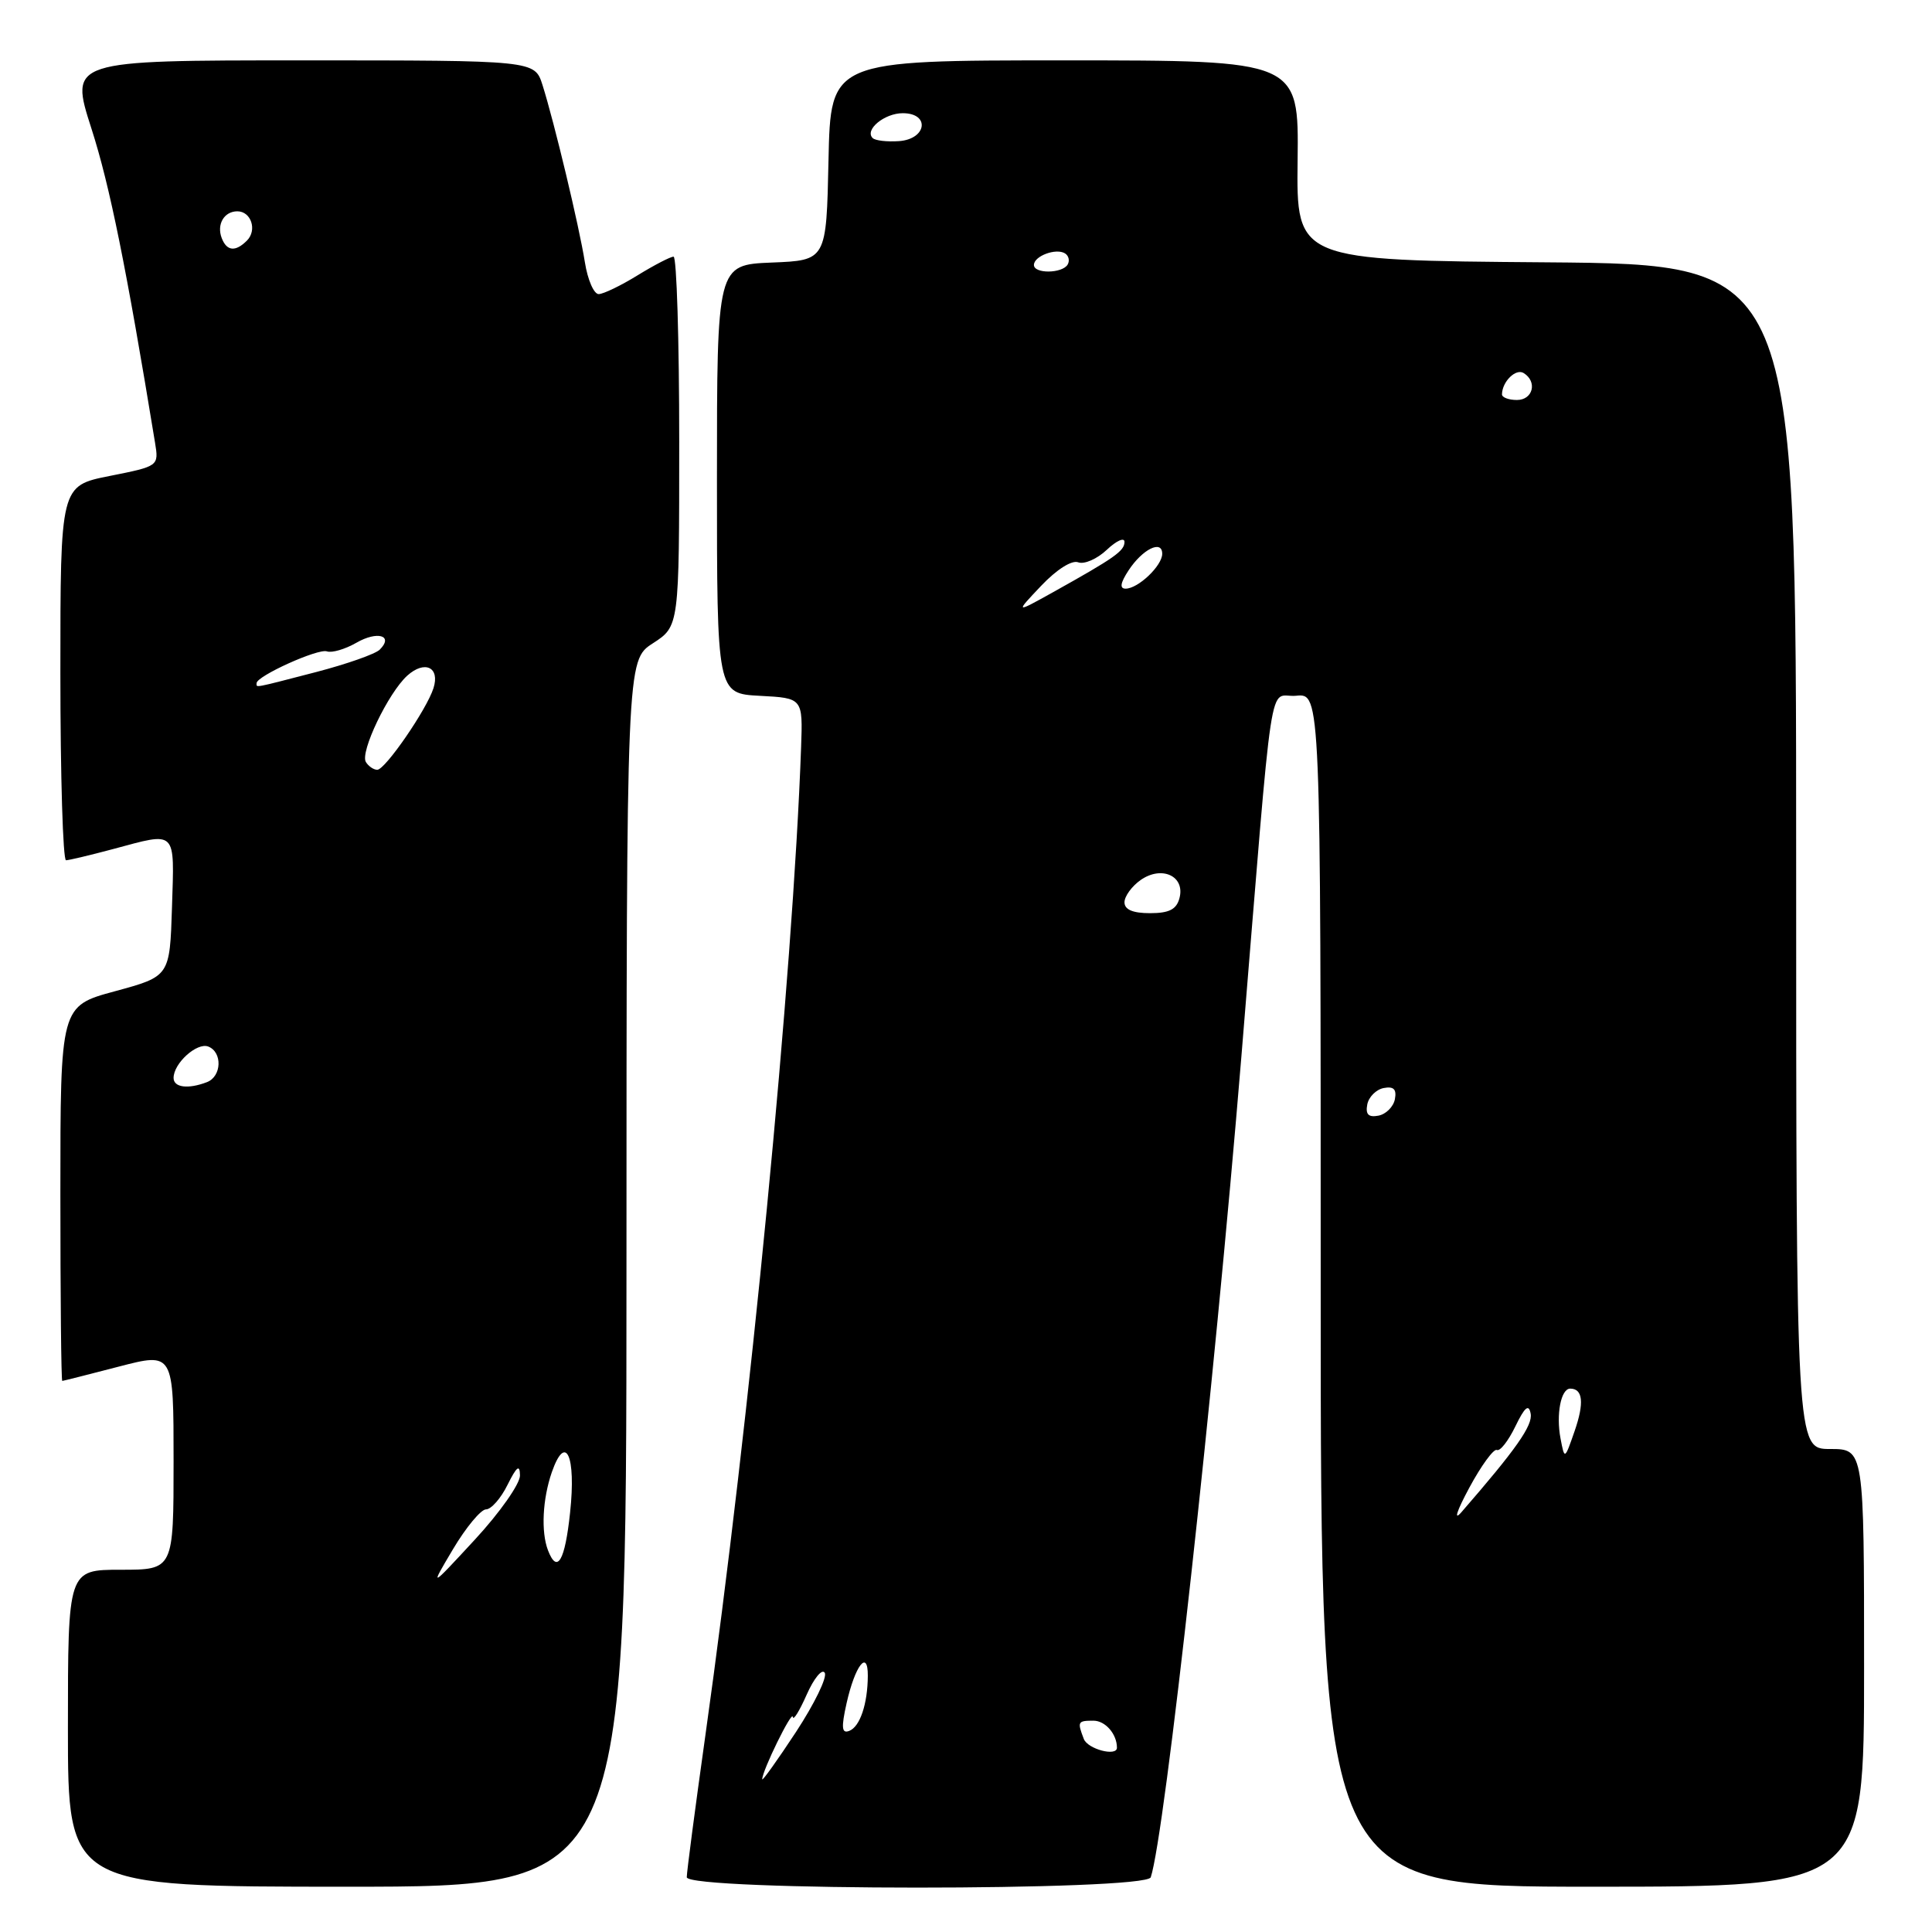 <?xml version="1.0" encoding="UTF-8" standalone="no"?>
<!DOCTYPE svg PUBLIC "-//W3C//DTD SVG 1.1//EN" "http://www.w3.org/Graphics/SVG/1.1/DTD/svg11.dtd" >
<svg xmlns="http://www.w3.org/2000/svg" xmlns:xlink="http://www.w3.org/1999/xlink" version="1.1" viewBox="0 0 256 256">
 <g >
 <path fill="currentColor"
d=" M 83.01 168.75 C 83.02 87.50 83.02 87.50 86.51 85.24 C 90.00 82.98 90.00 82.98 90.00 58.49 C 90.00 45.02 89.66 34.00 89.25 34.01 C 88.84 34.01 86.70 35.12 84.50 36.47 C 82.30 37.83 79.98 38.95 79.34 38.97 C 78.70 38.99 77.87 37.09 77.50 34.75 C 76.74 29.96 73.44 16.18 71.88 11.25 C 70.84 8.00 70.84 8.00 40.03 8.00 C 9.21 8.00 9.21 8.00 12.12 17.05 C 14.55 24.60 16.74 35.45 20.54 58.64 C 21.05 61.77 21.05 61.77 14.52 63.07 C 8.00 64.37 8.00 64.37 8.00 89.18 C 8.00 102.83 8.34 113.99 8.75 113.99 C 9.16 113.98 11.97 113.31 15.00 112.50 C 23.50 110.22 23.11 109.84 22.79 120.19 C 22.50 129.37 22.50 129.37 15.25 131.34 C 8.00 133.30 8.00 133.30 8.00 158.15 C 8.00 171.82 8.11 182.99 8.25 182.98 C 8.39 182.97 11.76 182.12 15.75 181.08 C 23.00 179.20 23.00 179.20 23.00 193.60 C 23.00 208.00 23.00 208.00 16.00 208.00 C 9.00 208.00 9.00 208.00 9.00 229.00 C 9.00 250.00 9.00 250.00 46.00 250.00 C 83.00 250.00 83.00 250.00 83.01 168.75 Z  M 152.48 248.75 C 154.34 243.22 160.85 184.23 164.49 140.00 C 168.86 86.79 167.98 92.55 171.75 92.19 C 175.00 91.87 175.00 91.87 175.00 170.94 C 175.00 250.00 175.00 250.00 211.00 250.00 C 247.00 250.00 247.00 250.00 247.00 221.00 C 247.00 192.00 247.00 192.00 242.50 192.00 C 238.00 192.00 238.00 192.00 238.00 113.51 C 238.00 35.03 238.00 35.03 204.89 34.76 C 171.78 34.50 171.78 34.50 171.94 21.25 C 172.10 8.00 172.10 8.00 141.08 8.00 C 110.06 8.00 110.06 8.00 109.78 21.25 C 109.50 34.50 109.50 34.50 102.25 34.79 C 95.00 35.09 95.00 35.09 95.00 63.49 C 95.00 91.90 95.00 91.90 100.69 92.20 C 106.38 92.50 106.38 92.50 106.15 99.00 C 105.07 129.20 99.38 187.97 93.46 229.99 C 92.11 239.61 91.00 248.05 91.00 248.74 C 91.00 250.57 151.87 250.58 152.48 248.75 Z  M 60.04 205.25 C 61.76 202.36 63.73 200.00 64.40 200.00 C 65.08 200.00 66.37 198.54 67.25 196.75 C 68.47 194.30 68.88 193.99 68.90 195.50 C 68.92 196.60 66.23 200.43 62.93 204.00 C 56.92 210.50 56.92 210.50 60.04 205.25 Z  M 72.61 205.42 C 71.67 202.97 71.89 198.63 73.12 195.07 C 74.96 189.81 76.35 192.89 75.54 200.42 C 74.86 206.85 73.83 208.60 72.61 205.42 Z  M 23.00 142.83 C 23.00 140.89 26.09 138.10 27.59 138.67 C 29.50 139.41 29.38 142.64 27.42 143.39 C 24.92 144.35 23.00 144.10 23.00 142.83 Z  M 48.48 100.97 C 47.68 99.67 51.44 91.82 53.96 89.53 C 56.28 87.44 58.32 88.41 57.44 91.18 C 56.55 94.00 51.04 102.00 49.99 102.00 C 49.51 102.00 48.83 101.54 48.48 100.97 Z  M 34.00 90.52 C 34.00 89.58 42.17 85.89 43.32 86.31 C 43.97 86.54 45.72 86.03 47.22 85.17 C 50.01 83.56 52.19 84.21 50.32 86.08 C 49.74 86.66 45.95 87.99 41.89 89.05 C 33.39 91.25 34.00 91.14 34.00 90.52 Z  M 29.38 31.55 C 28.68 29.73 29.70 28.00 31.45 28.00 C 33.28 28.00 34.10 30.50 32.72 31.88 C 31.20 33.40 30.05 33.29 29.38 31.55 Z  M 101.00 235.76 C 101.00 234.62 104.96 226.55 105.05 227.50 C 105.11 228.05 105.93 226.72 106.89 224.55 C 107.85 222.38 108.93 221.07 109.28 221.65 C 109.64 222.23 107.92 225.76 105.47 229.50 C 103.01 233.24 101.00 236.05 101.00 235.76 Z  M 143.61 230.42 C 142.73 228.13 142.80 228.00 144.89 228.00 C 146.46 228.00 148.00 229.77 148.00 231.58 C 148.00 232.79 144.12 231.77 143.61 230.42 Z  M 112.18 225.67 C 113.30 220.69 115.01 218.48 114.99 222.05 C 114.97 225.78 113.95 228.81 112.53 229.35 C 111.53 229.74 111.45 228.93 112.18 225.67 Z  M 194.69 197.13 C 196.28 194.18 197.93 191.93 198.34 192.13 C 198.76 192.34 199.86 190.93 200.79 189.01 C 202.04 186.43 202.57 185.99 202.82 187.31 C 203.12 188.87 200.89 192.04 193.65 200.37 C 192.58 201.60 193.02 200.23 194.69 197.13 Z  M 206.78 190.62 C 206.17 187.42 206.83 184.00 208.06 184.00 C 209.74 184.00 209.94 185.88 208.65 189.61 C 207.32 193.44 207.32 193.44 206.78 190.62 Z  M 181.17 146.35 C 181.36 145.35 182.35 144.36 183.35 144.17 C 184.67 143.92 185.08 144.33 184.83 145.65 C 184.64 146.65 183.65 147.64 182.65 147.83 C 181.33 148.08 180.92 147.67 181.17 146.35 Z  M 149.00 119.56 C 149.00 118.76 149.97 117.43 151.15 116.60 C 153.95 114.65 157.05 116.09 156.29 118.99 C 155.90 120.50 154.93 121.00 152.38 121.00 C 150.10 121.00 149.00 120.53 149.00 119.56 Z  M 137.97 77.61 C 140.01 75.46 142.03 74.18 142.87 74.51 C 143.66 74.81 145.37 74.07 146.66 72.85 C 147.94 71.64 149.00 71.17 149.00 71.80 C 149.00 73.01 147.71 73.91 139.50 78.49 C 134.50 81.27 134.50 81.27 137.97 77.61 Z  M 149.54 75.58 C 151.38 72.77 154.00 71.47 154.00 73.38 C 154.00 74.96 150.81 78.00 149.15 78.00 C 148.33 78.00 148.45 77.24 149.54 75.58 Z  M 199.02 52.25 C 199.05 50.56 200.85 48.79 201.89 49.43 C 203.74 50.57 203.13 53.00 201.00 53.00 C 199.90 53.00 199.01 52.66 199.02 52.25 Z  M 137.00 35.11 C 137.00 33.93 139.92 32.84 141.11 33.57 C 141.62 33.88 141.77 34.56 141.46 35.07 C 140.72 36.26 137.00 36.29 137.00 35.11 Z  M 115.63 18.29 C 114.53 17.20 117.19 15.00 119.62 15.00 C 123.28 15.00 122.80 18.44 119.12 18.70 C 117.53 18.81 115.96 18.63 115.63 18.29 Z "/>
</g>
</svg>
